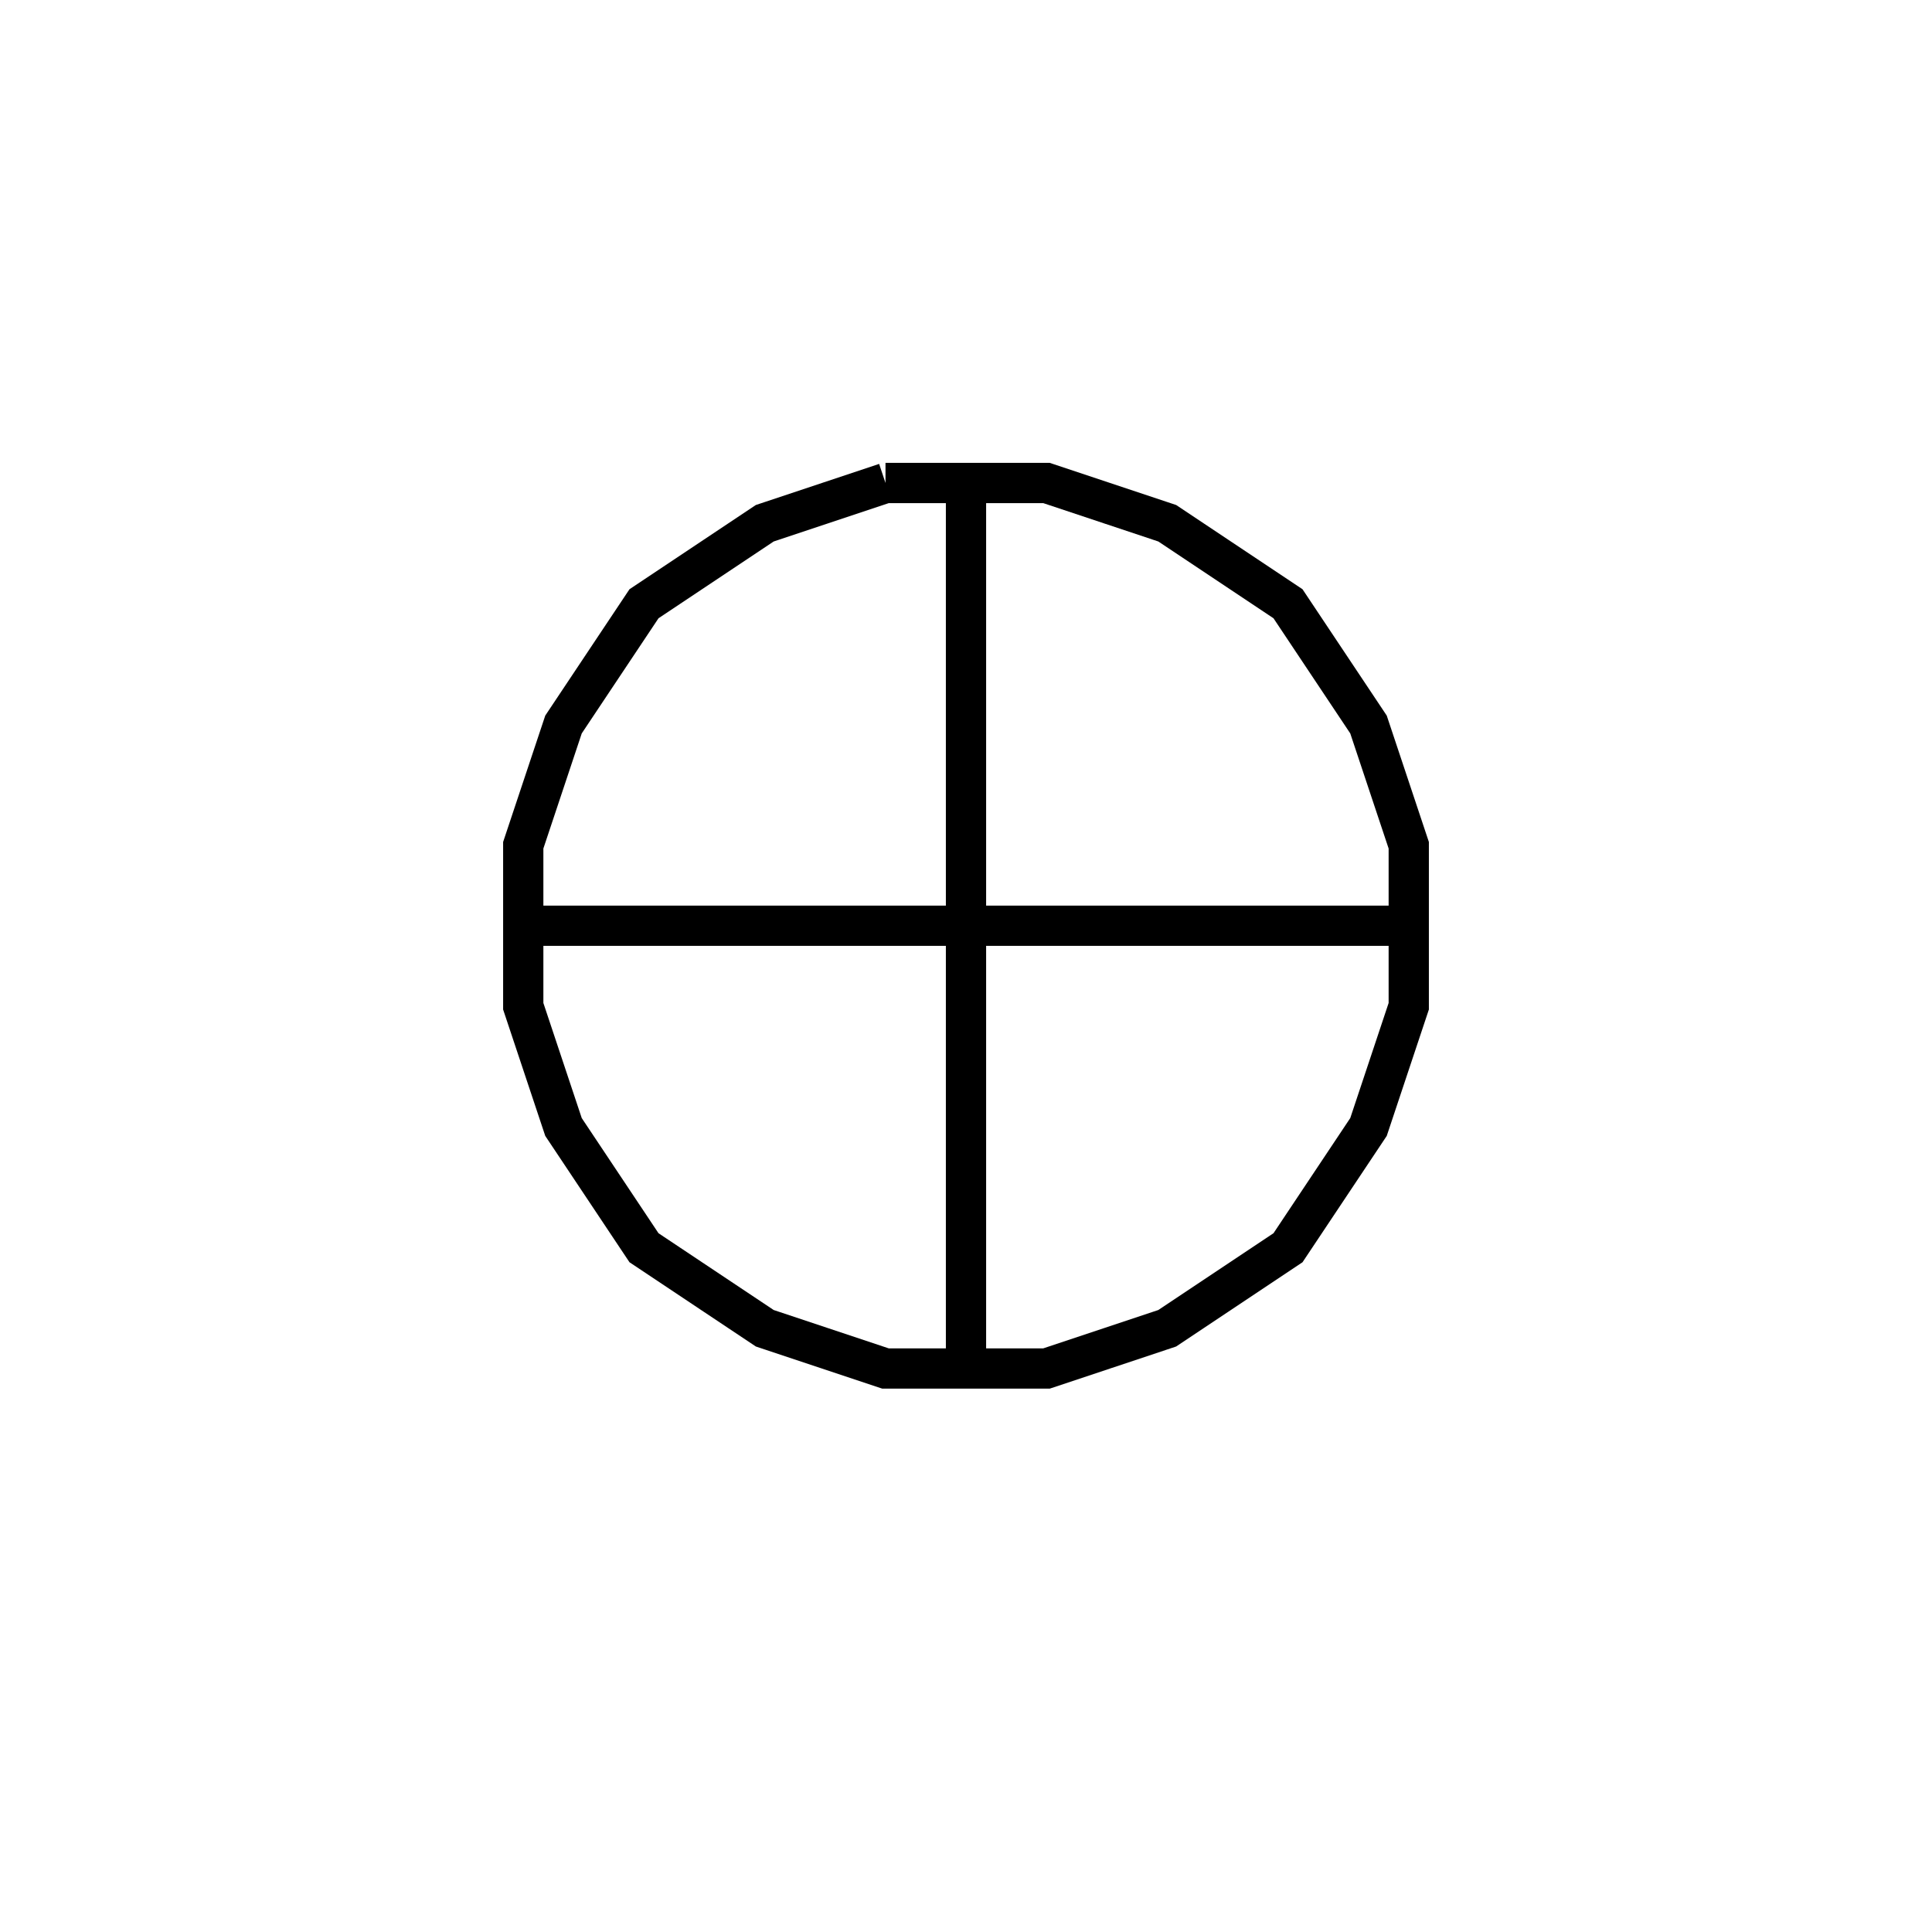 <svg xmlns='http://www.w3.org/2000/svg' 
xmlns:xlink='http://www.w3.org/1999/xlink' 
viewBox = '-24 -24 48 48' >
<path d = '
	M -2, -12
	L -5, -11
	L -8, -9
	L -10, -6
	L -11, -3
	L -11, 1
	L -10, 4
	L -8, 7
	L -5, 9
	L -2, 10
	L 2, 10
	L 5, 9
	L 8, 7
	L 10, 4
	L 11, 1
	L 11, -3
	L 10, -6
	L 8, -9
	L 5, -11
	L 2, -12
	L -2, -12

	M 0, -12
	L 0, 10

	M -11, -1
	L 11, -1

' fill='none' stroke='black' />
</svg>